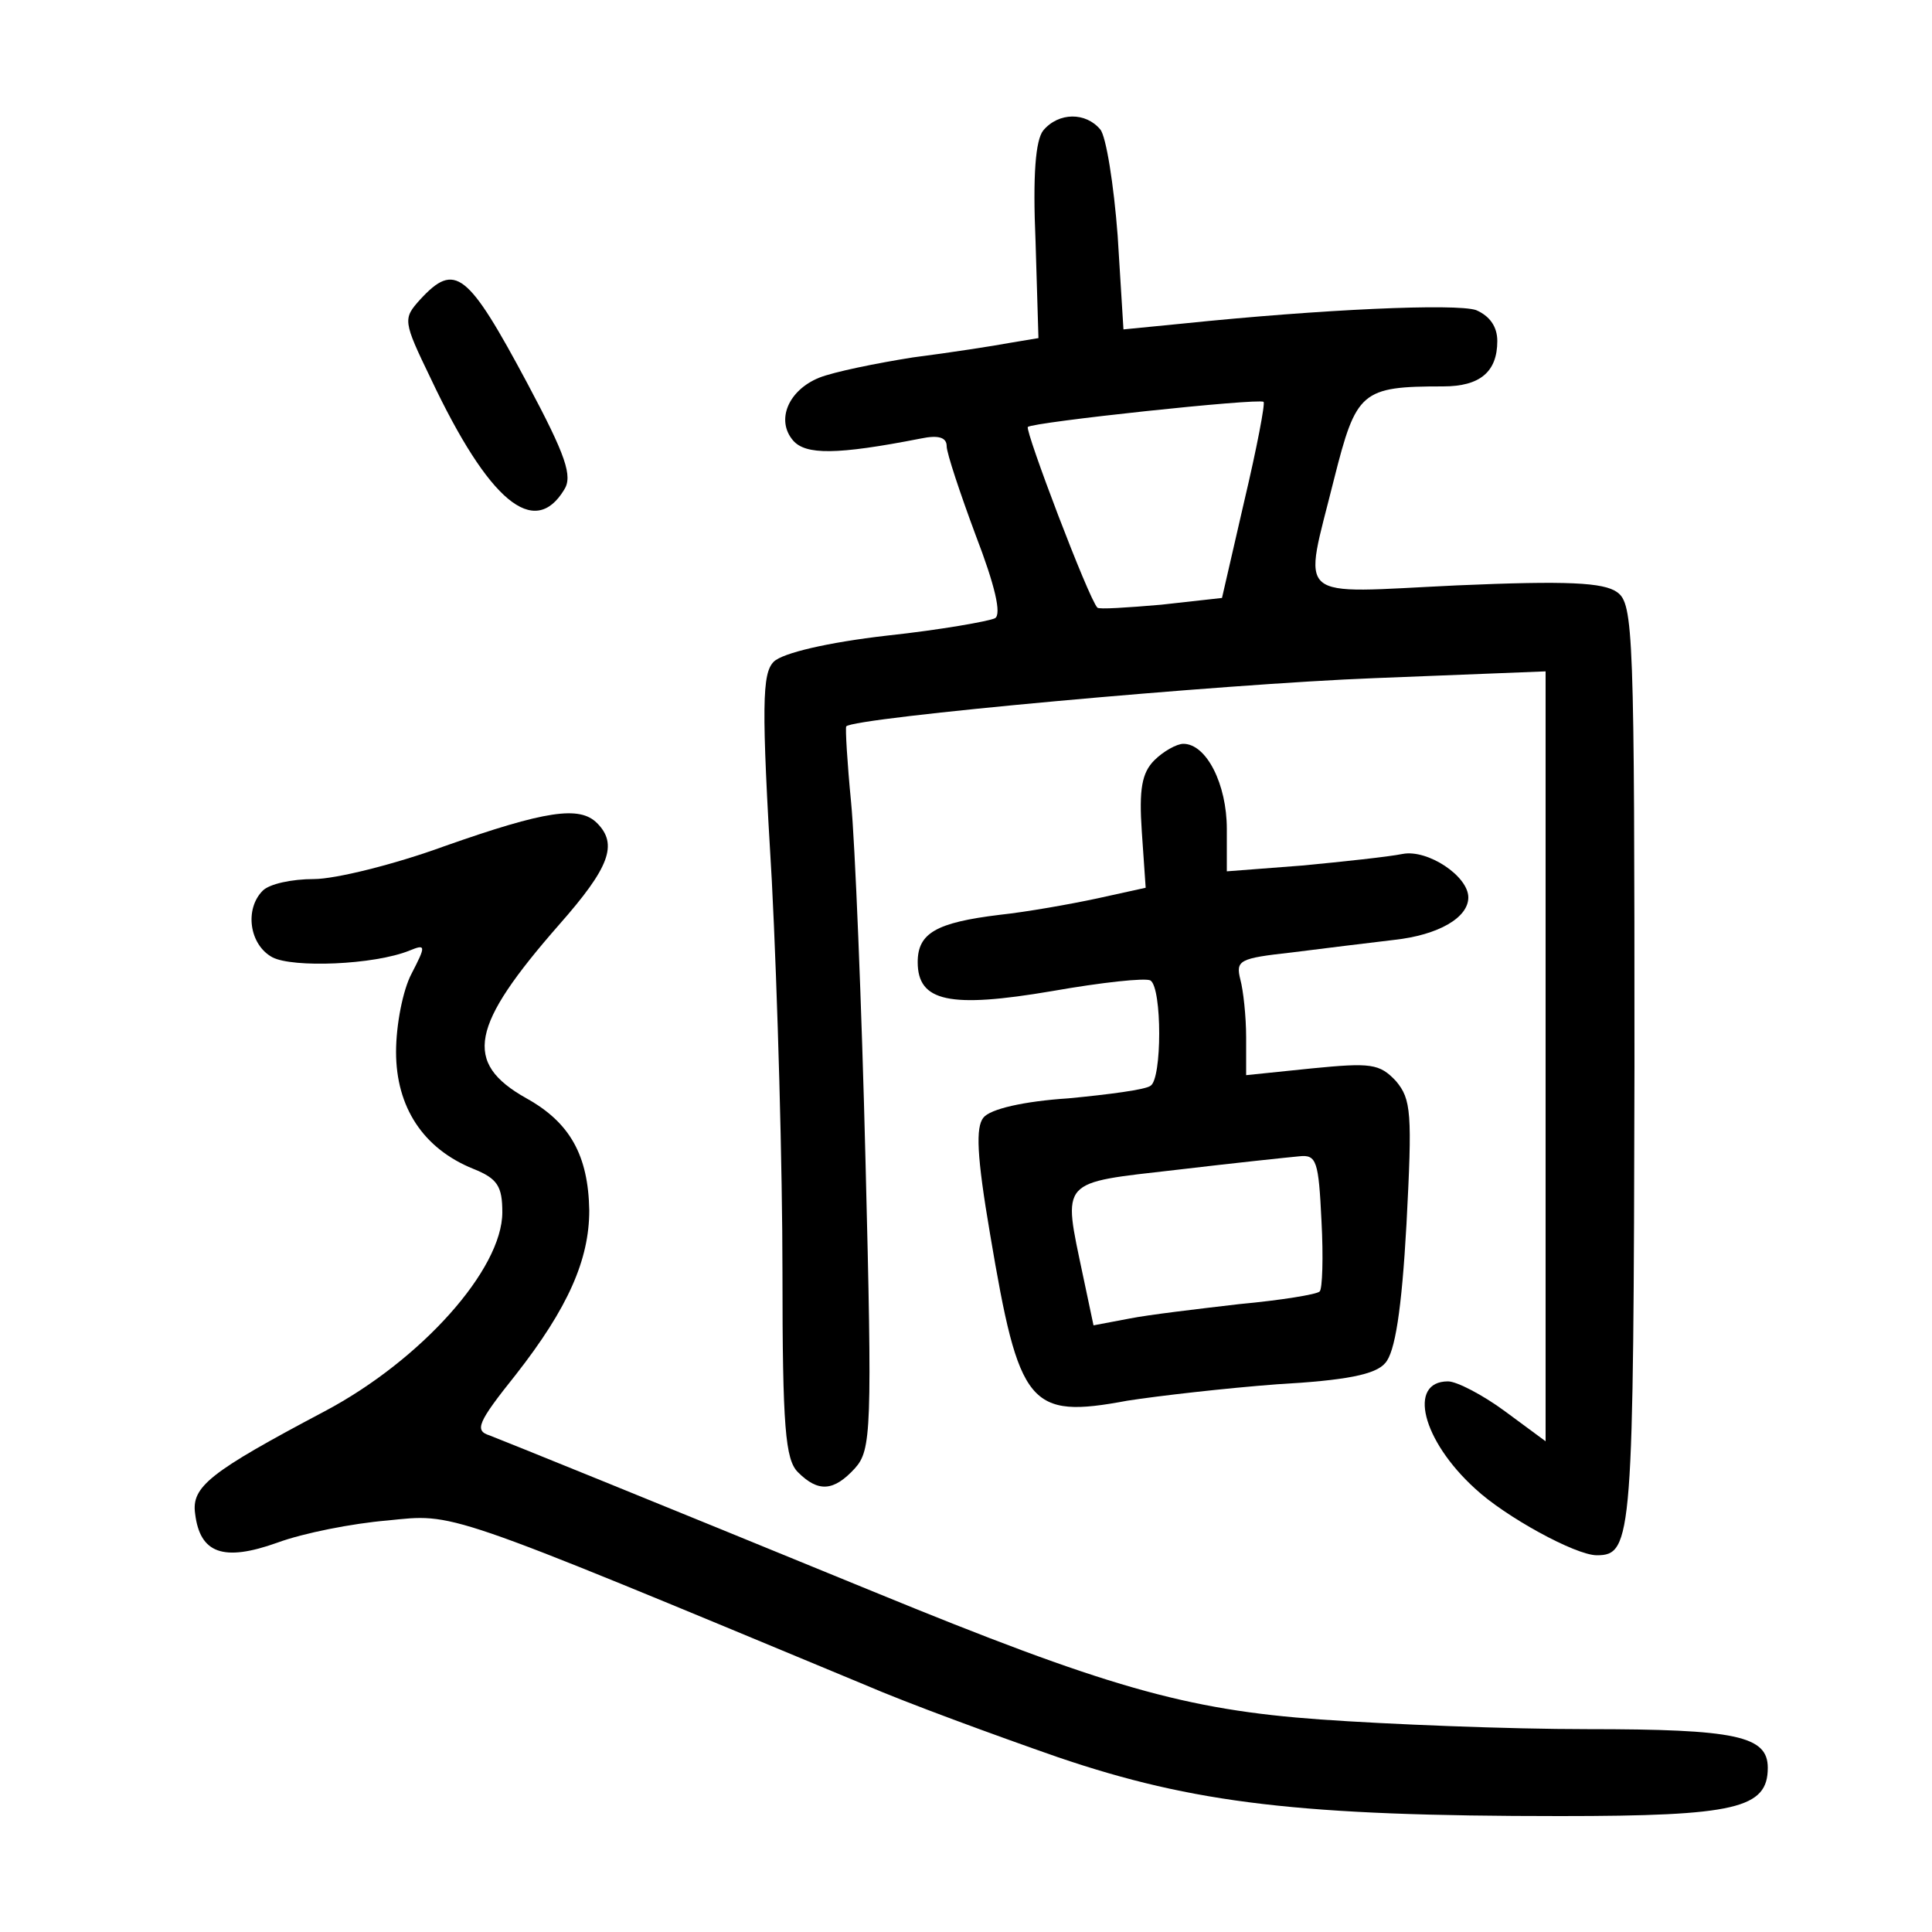 <?xml version="1.0"?>
<svg xmlns="http://www.w3.org/2000/svg" height="200pt" preserveAspectRatio="xMidYMid meet" viewBox="0 0 200 200" width="200pt">
  <g transform="matrix(.1 0 0 -.1 0 200)">
    <path d="m1080 1865c-8-10-11-46-8-115l3-100-30-5c-16-3-61-10-100-15-38-6-82-15-97-21-32-13-45-44-27-65 13-15 45-15 132 2 19 4 27 1 27-8 0-7 14-49 30-92 20-52 27-82 20-86-6-3-56-12-112-18-61-7-108-18-117-27-12-12-13-44-2-227 6-117 11-299 11-405 0-161 3-194 16-207 21-21 37-20 59 4 17 19 18 39 11 317-4 164-11 332-15 373s-6 76-5 78c6 9 390 44 547 50l177 7v-398-399l-42 31c-23 17-50 31-59 31-42 0-27-61 28-111 31-29 104-69 126-69 37 0 38 18 39 506 0 450-1 479-18 491-14 10-51 12-166 7-171-8-159-19-127 110 23 91 28 96 113 96 38 0 56 15 56 47 0 15-8 26-22 32-21 7-159 1-304-14l-61-6-6 97c-4 53-12 103-18 110-15 18-43 18-59-1zm208-384-23-100-63-7c-35-3-65-5-66-3-9 9-75 183-72 187 5 5 239 30 244 26 2-1-7-48-20-103z"/>
    <path d="m435 1690c-18-20-18-22 11-82 60-127 107-166 138-115 9 14 2 35-38 110-62 116-75 126-111 87z"/>
    <path d="m1195 1213c-13-13-16-30-13-74l4-58-50-11c-28-6-73-14-101-17-66-8-85-19-85-49 0-41 33-48 139-30 51 9 97 14 102 11 12-8 12-102 0-109-5-4-43-9-85-13-46-3-81-11-88-20-8-10-7-39 7-121 30-178 40-191 142-172 32 5 102 13 155 17 71 4 102 10 112 22 10 11 17 54 22 144 6 115 5 129-11 148-17 18-26 19-87 13l-68-7v39c0 22-3 49-6 60-5 20-1 22 53 28 32 4 80 10 106 13 46 5 77 23 77 44 0 22-42 50-68 45-15-3-62-8-104-12l-78-6v44c0 46-21 88-45 88-7 0-21-8-30-17zm171-550c-3-3-40-9-83-13-43-5-94-11-114-15l-37-7-11 52c-21 100-25 95 97 109 59 7 116 13 127 14 18 2 20-5 23-67 2-37 1-71-2-73z"/>
    <path d="m460 1124c-52-19-113-34-135-34-23 0-46-5-53-12-19-19-14-56 10-69 21-11 105-8 142 7 17 7 17 5 2-24-9-17-16-53-16-81 0-57 28-100 80-121 25-10 30-18 30-45 0-59-84-153-184-206-119-63-138-78-134-106 5-41 29-50 85-30 27 10 78 20 114 23 70 7 54 13 494-170 44-19 134-52 200-75 141-48 252-61 520-61 182 0 215 8 215 50 0 33-33 40-187 40-81 0-206 5-276 10-140 10-223 34-462 132s-380 155-398 162c-16 5-13 13 27 63 54 69 76 119 76 170-1 57-20 91-65 116-66 37-58 75 34 180 52 59 61 83 39 105-18 18-53 13-158-24z"/>
  </g>
</svg>
